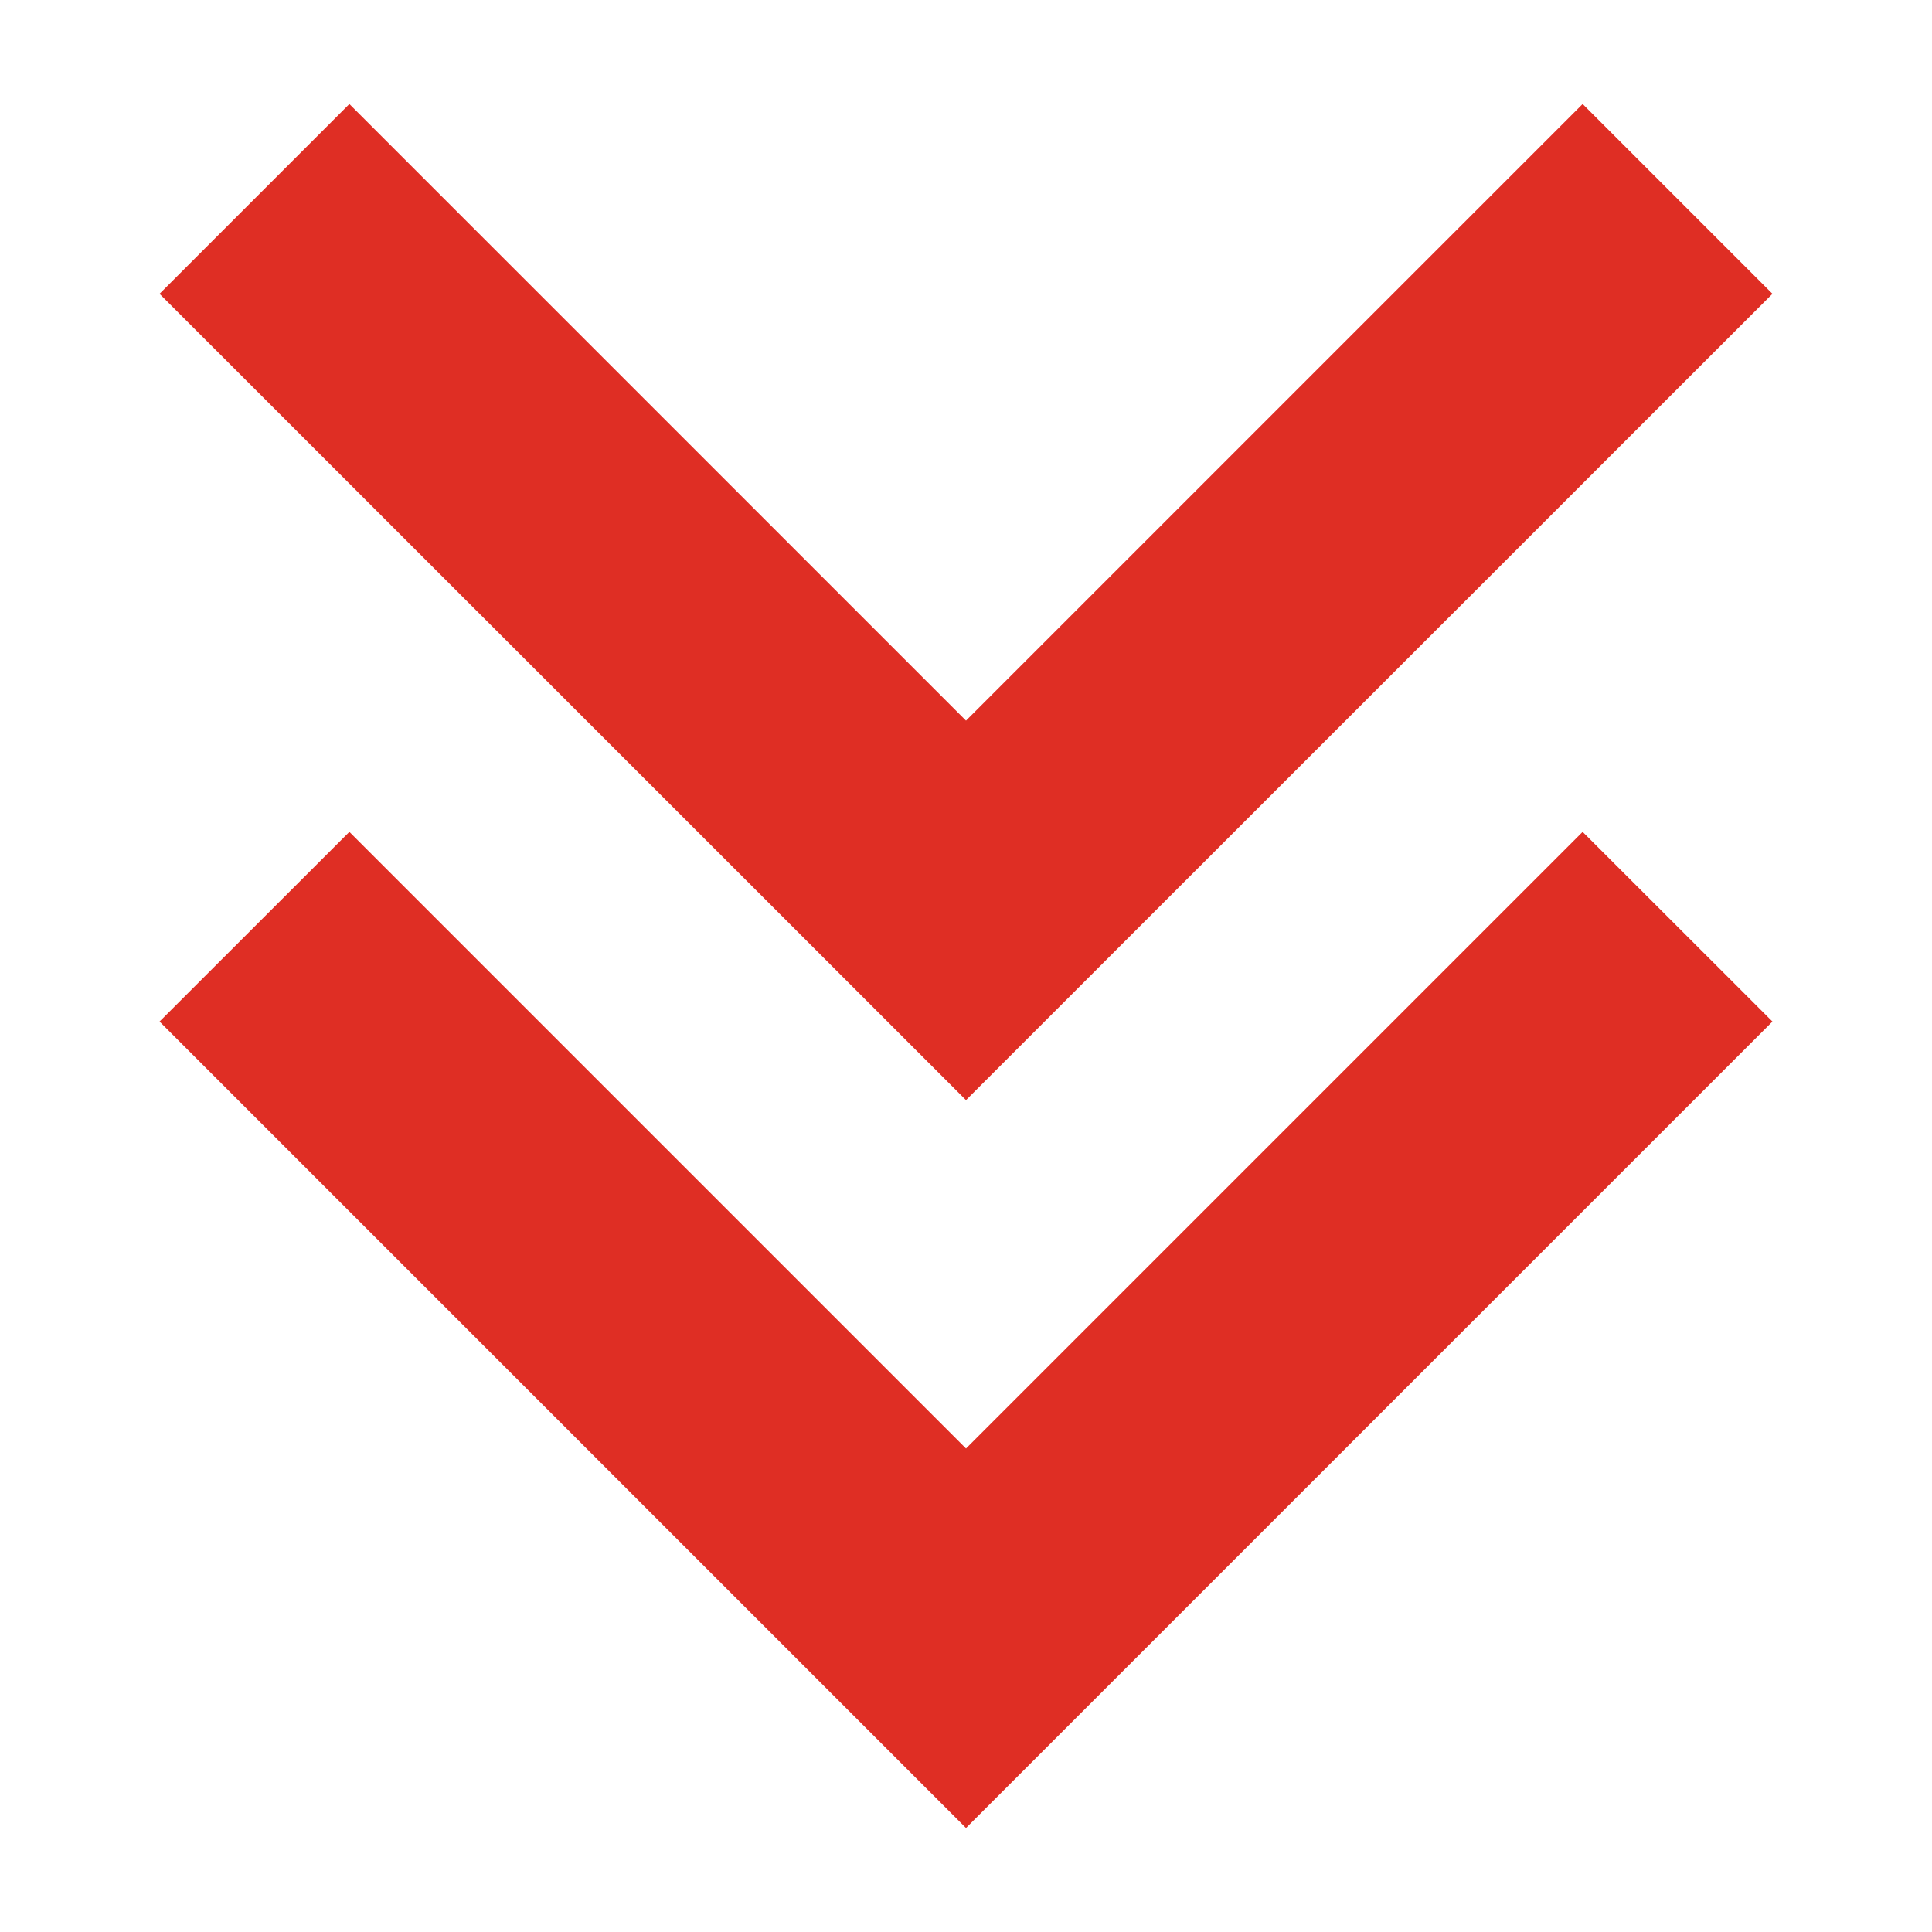 <svg width="12" height="12" viewBox="0 0 12 12" fill="none" xmlns="http://www.w3.org/2000/svg">
<path fill-rule="evenodd" clip-rule="evenodd" d="M0.991 6.345L2.17 5.167L6 8.997L9.83 5.167L11.009 6.345L6 11.354L0.991 6.345ZM0.991 1.825L2.17 0.646L6 4.476L9.83 0.646L11.009 1.825L6 6.833L0.991 1.825Z" fill="#DF2E24"/>
</svg>
